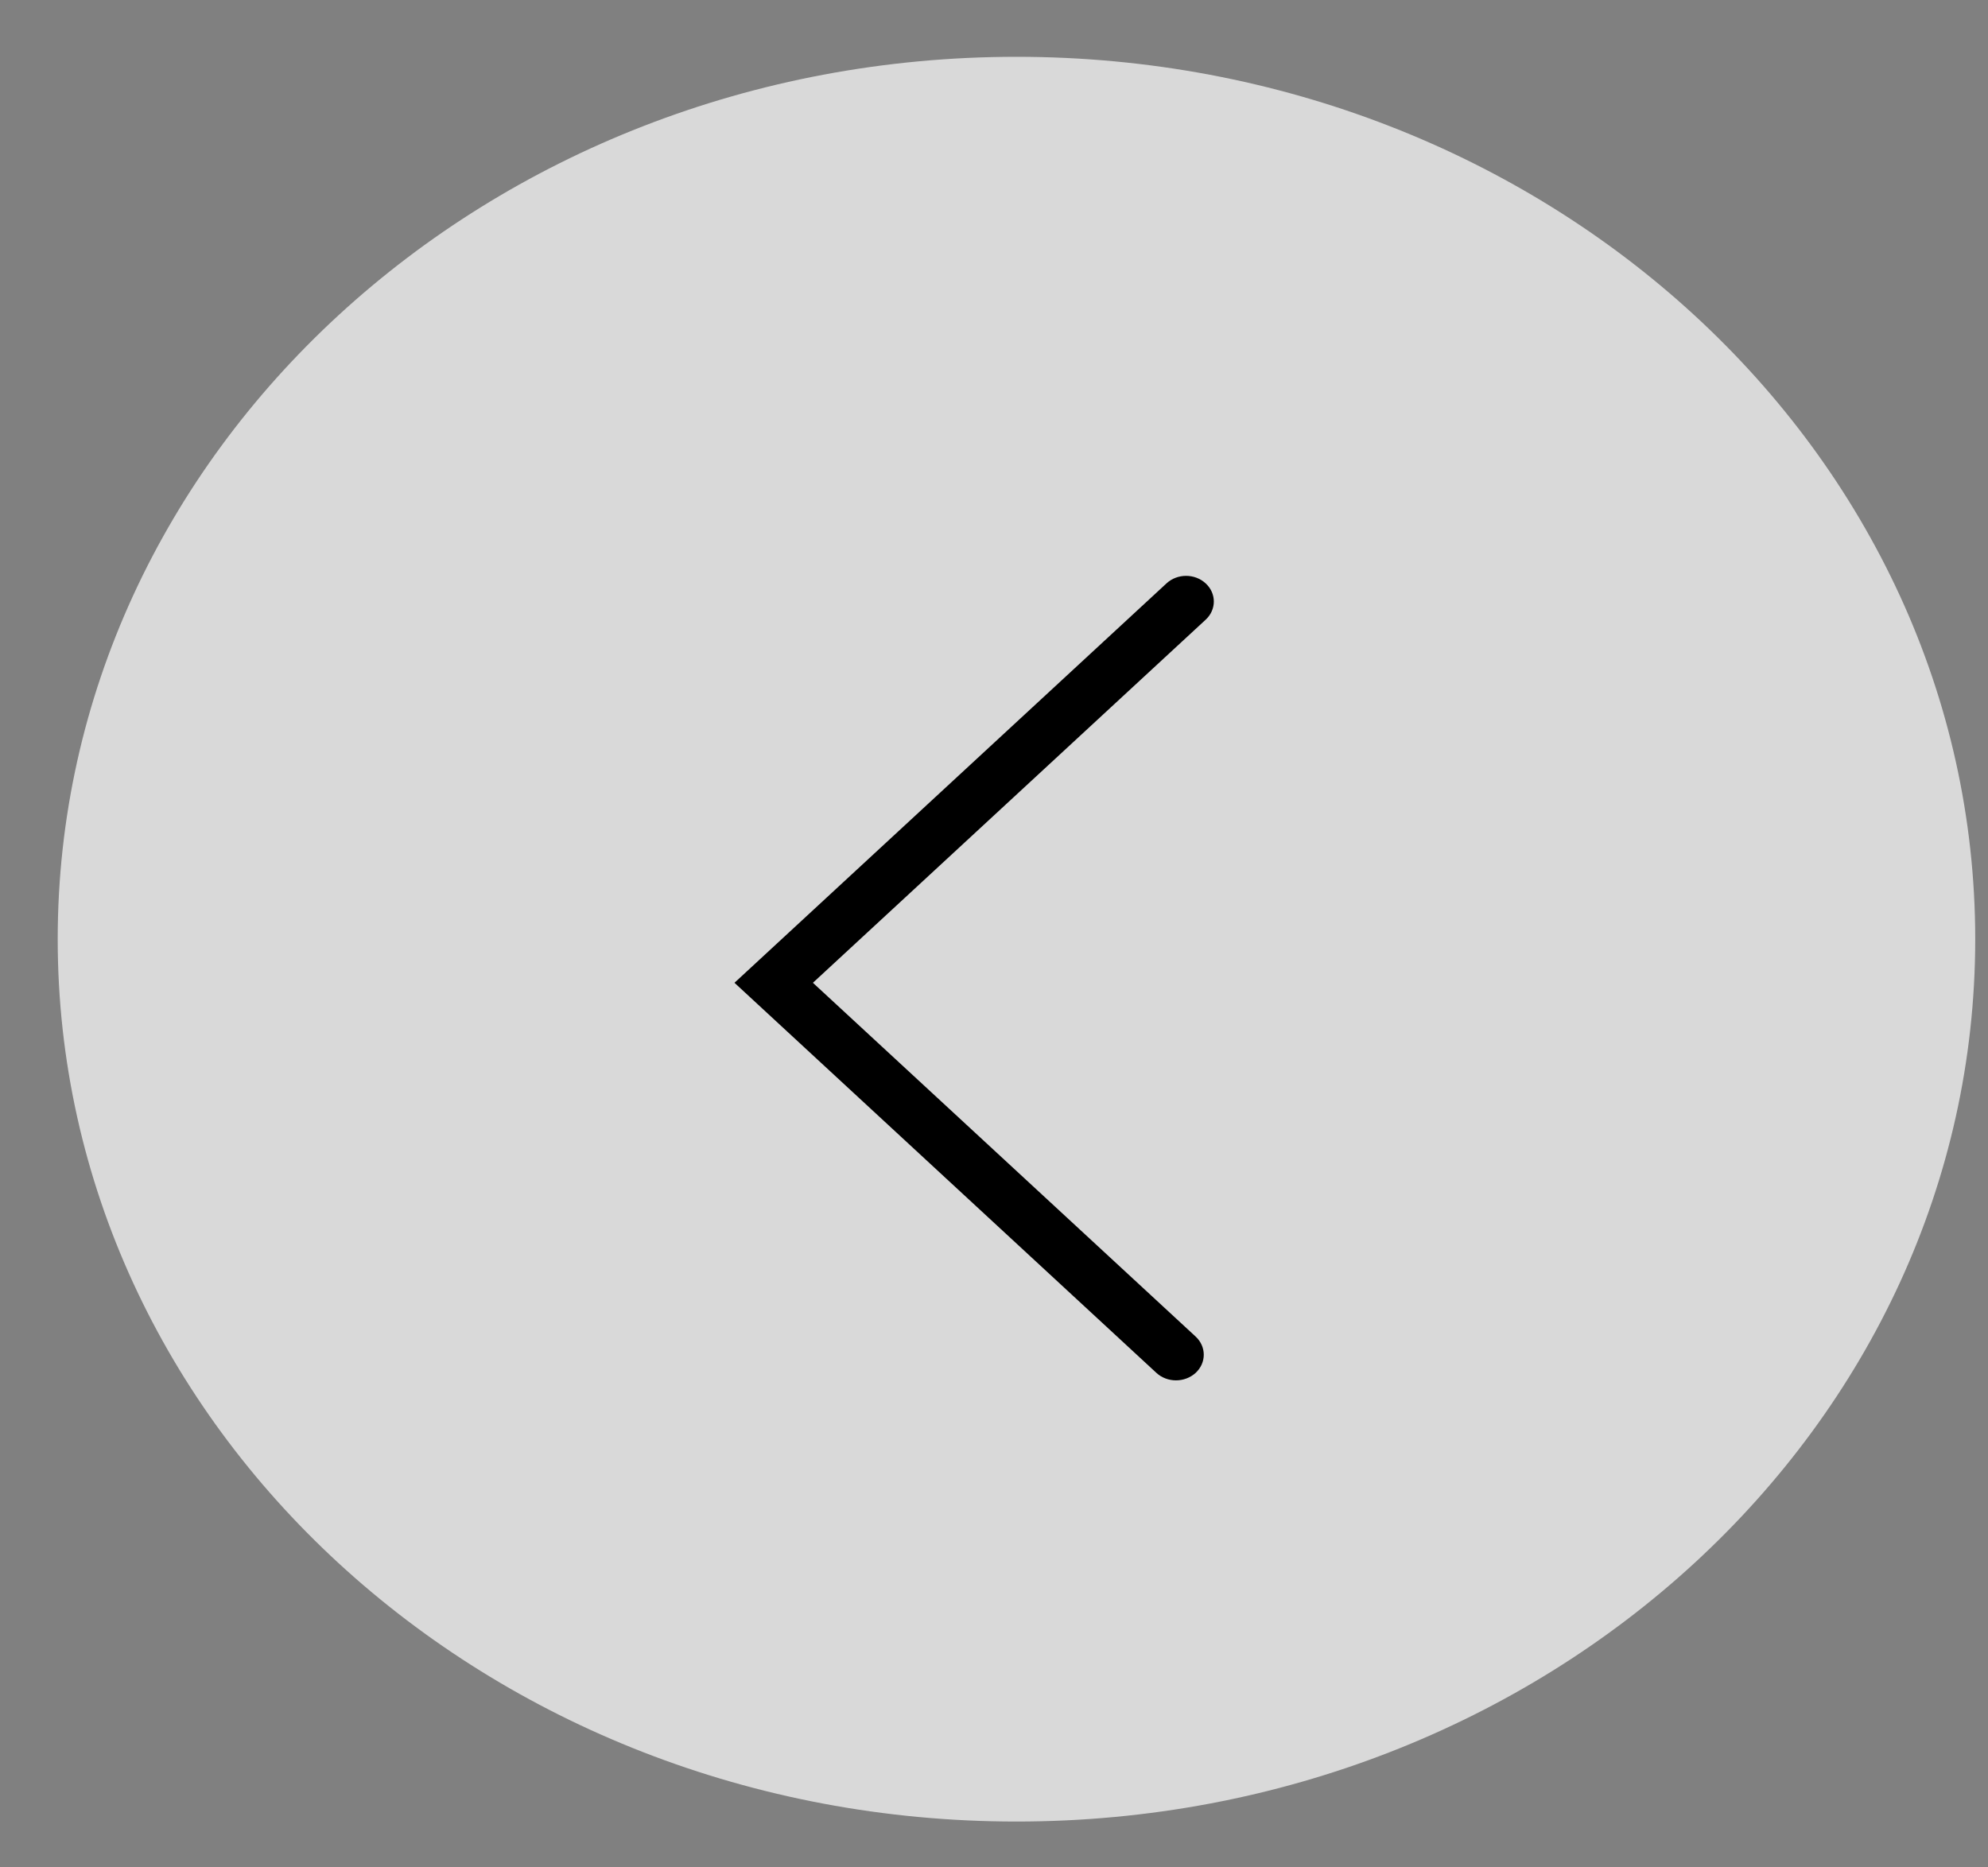 <svg width="33" height="31" viewBox="0 0 33 31" fill="none" xmlns="http://www.w3.org/2000/svg">
<rect x="0" y="0" width="33" height="31" fill="#808080" stroke="none"/>
<path opacity="0.7" fill-rule="evenodd" clip-rule="evenodd" d="M16.873 30.239C25.662 30.239 32.788 23.681 32.788 15.591C32.788 7.501 25.662 0.943 16.873 0.943C8.083 0.943 0.958 7.501 0.958 15.591C0.958 23.681 8.083 30.239 16.873 30.239Z" fill="white"/>
<path fill-rule="evenodd" clip-rule="evenodd" d="M19.363 9.685L12.192 16.315L19.196 22.791C19.285 22.873 19.403 22.915 19.521 22.915C19.639 22.915 19.757 22.873 19.847 22.791C20.027 22.624 20.027 22.355 19.847 22.188L13.494 16.315L20.014 10.287C20.194 10.12 20.194 9.851 20.014 9.685C19.834 9.518 19.543 9.518 19.363 9.685Z" fill="black"/>
</svg>
